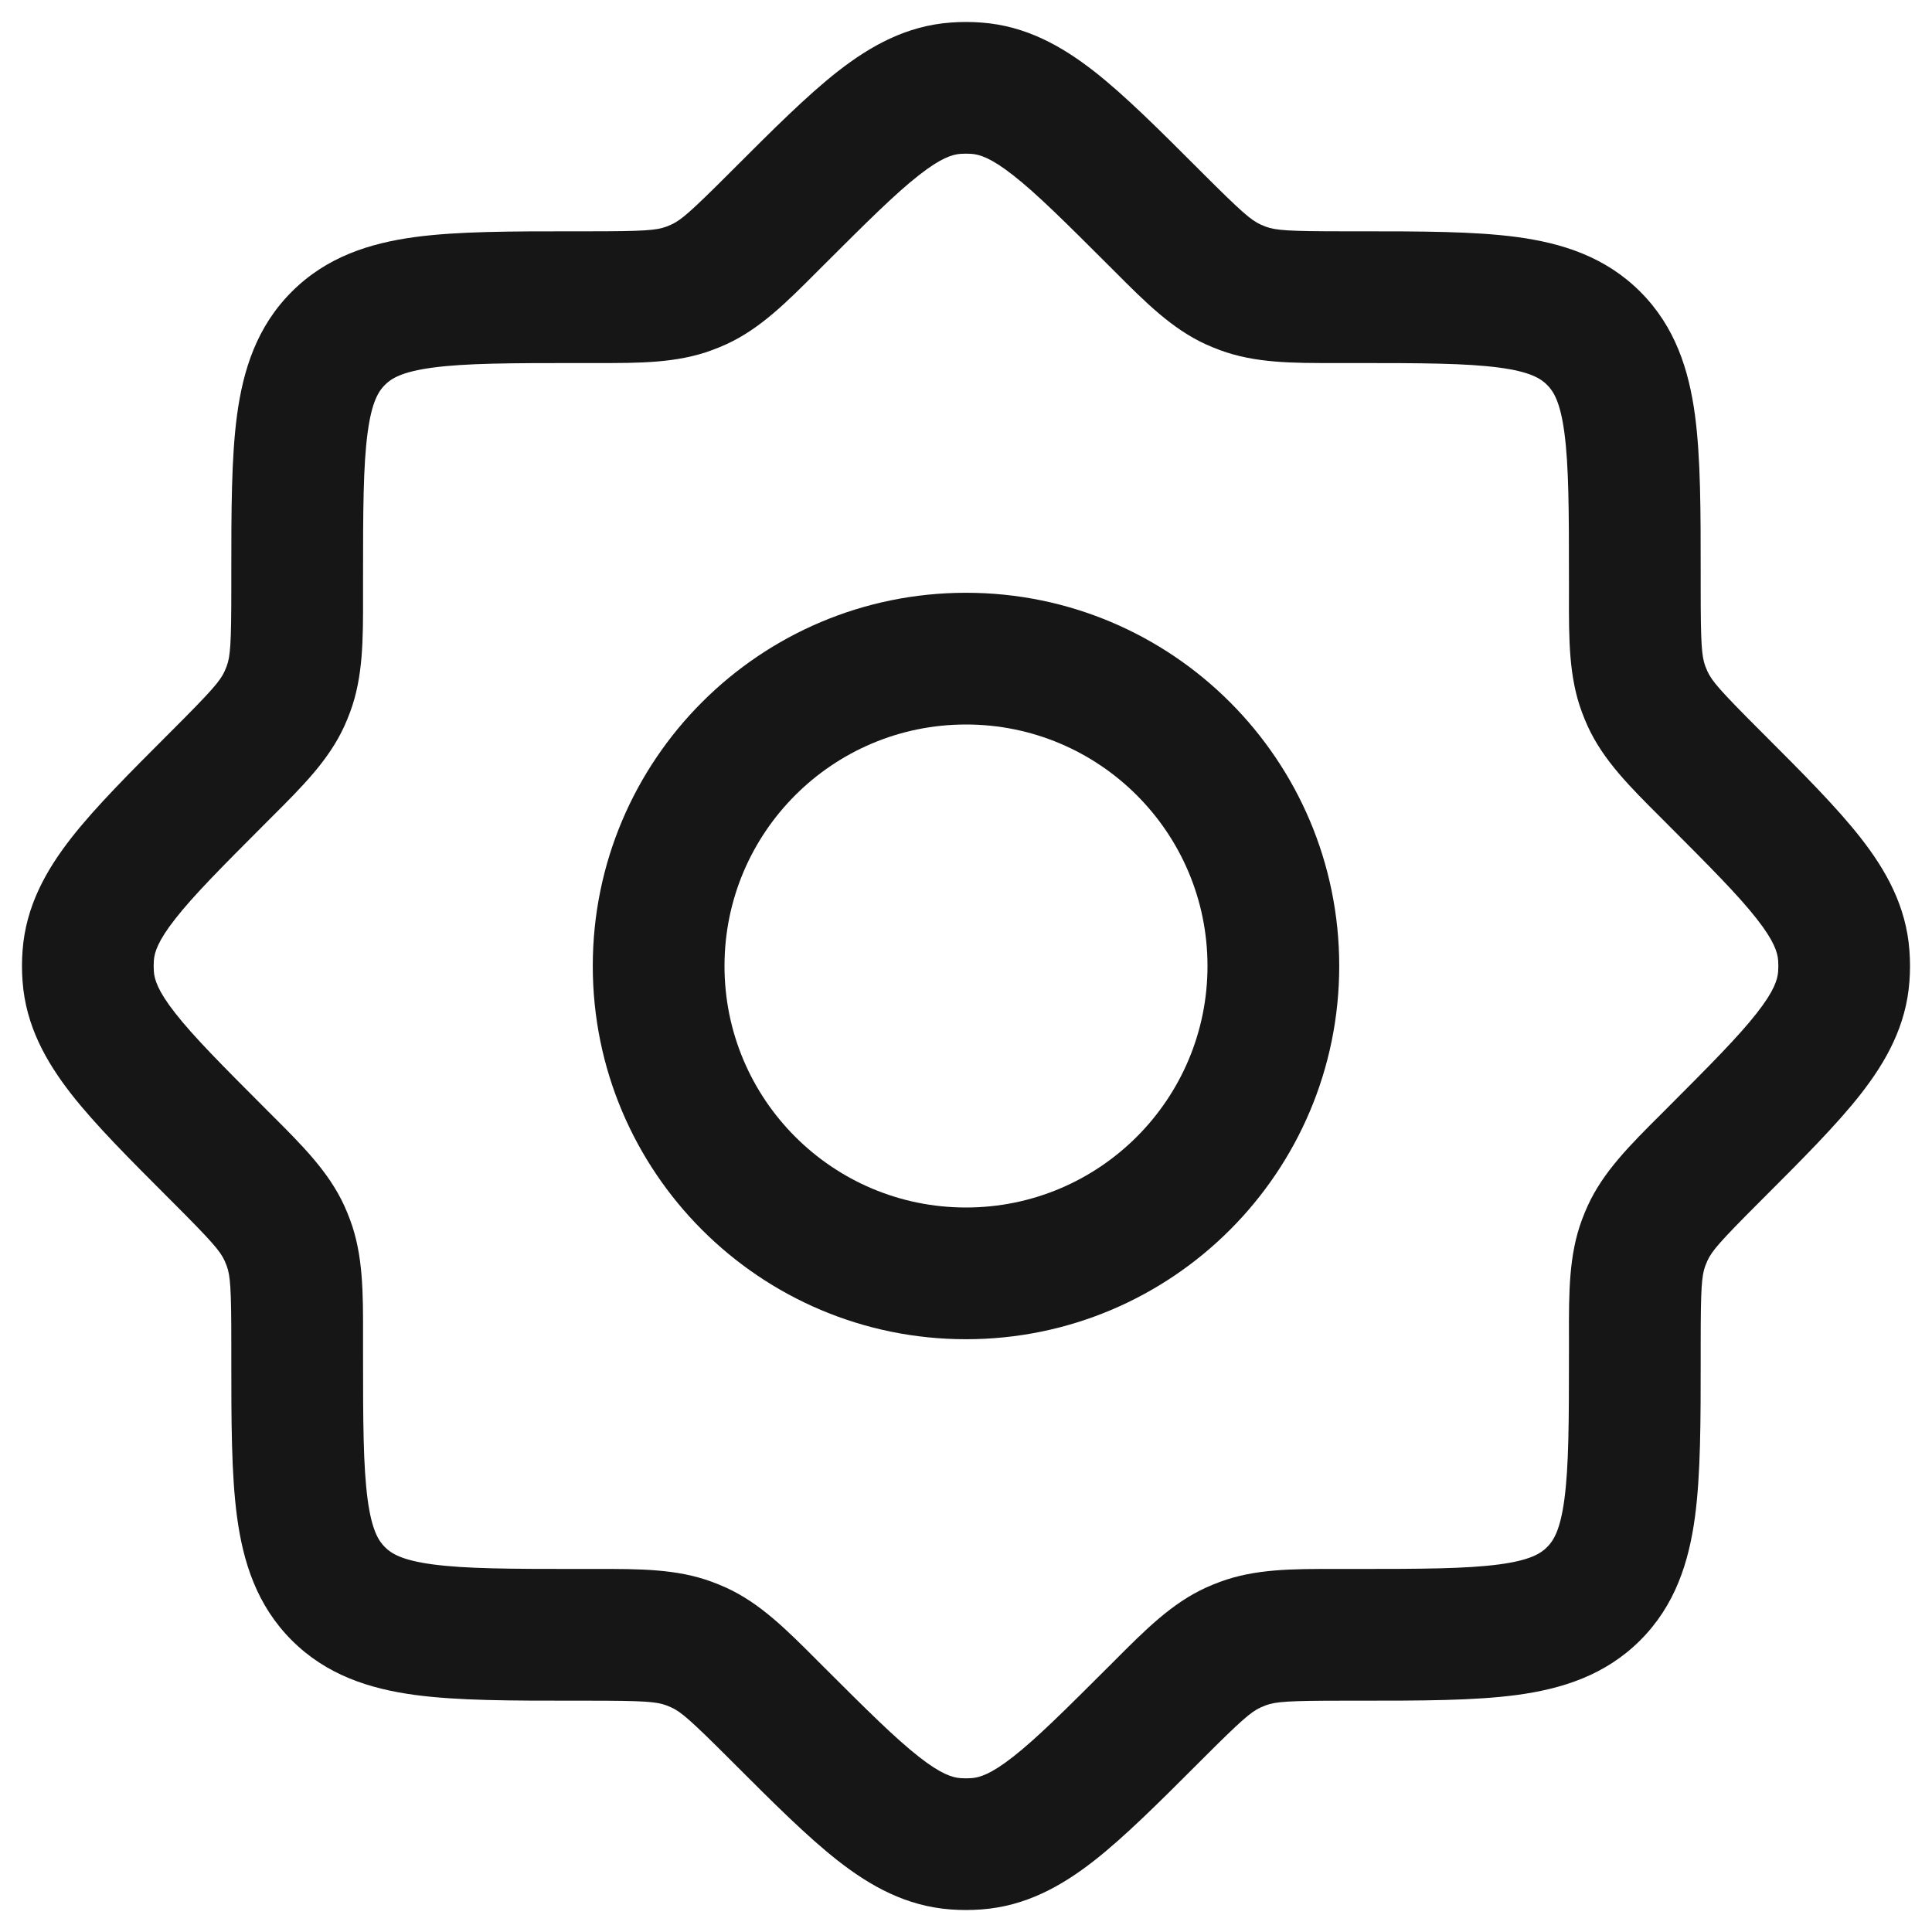 <svg width="22" height="22" viewBox="0 0 22 22" fill="none" xmlns="http://www.w3.org/2000/svg">
<g id="elements">
<g id="Icon">
<path fill-rule="evenodd" clip-rule="evenodd" d="M11 6.75C8.653 6.75 6.75 8.653 6.75 11C6.75 13.347 8.653 15.25 11 15.25C13.347 15.25 15.25 13.347 15.25 11C15.25 8.653 13.347 6.75 11 6.75ZM8.25 11C8.25 9.481 9.481 8.25 11 8.25C12.519 8.25 13.75 9.481 13.75 11C13.75 12.519 12.519 13.75 11 13.75C9.481 13.75 8.25 12.519 8.25 11Z" fill="#161616"/>
<path fill-rule="evenodd" clip-rule="evenodd" d="M11.176 0.257C11.059 0.248 10.941 0.248 10.824 0.257C10.321 0.294 9.913 0.522 9.54 0.813C9.189 1.088 8.801 1.476 8.347 1.93L8.316 1.961C7.859 2.418 7.755 2.506 7.645 2.557C7.626 2.565 7.606 2.574 7.587 2.581C7.473 2.623 7.338 2.634 6.692 2.634L6.533 2.634C5.821 2.634 5.214 2.634 4.728 2.699C4.209 2.769 3.719 2.925 3.322 3.322C2.925 3.719 2.769 4.209 2.699 4.728C2.634 5.214 2.634 5.821 2.634 6.533L2.634 6.692C2.634 7.338 2.623 7.473 2.581 7.587C2.574 7.606 2.565 7.626 2.557 7.645C2.506 7.755 2.418 7.859 1.961 8.316L1.93 8.347C1.476 8.801 1.088 9.189 0.813 9.54C0.522 9.913 0.294 10.321 0.257 10.824C0.248 10.941 0.248 11.059 0.257 11.176C0.294 11.679 0.522 12.087 0.813 12.46C1.088 12.811 1.476 13.199 1.93 13.653L1.961 13.684C2.418 14.141 2.506 14.245 2.557 14.355C2.565 14.374 2.574 14.394 2.581 14.413C2.623 14.527 2.634 14.662 2.634 15.308L2.634 15.467C2.634 16.178 2.634 16.786 2.699 17.272C2.769 17.791 2.925 18.281 3.322 18.678C3.719 19.075 4.209 19.231 4.728 19.301C5.214 19.366 5.821 19.366 6.533 19.366H6.692C7.338 19.366 7.473 19.377 7.587 19.419C7.606 19.427 7.626 19.435 7.645 19.443C7.755 19.494 7.859 19.582 8.316 20.039L8.347 20.07C8.801 20.524 9.189 20.912 9.54 21.187C9.913 21.479 10.321 21.706 10.824 21.743C10.941 21.752 11.059 21.752 11.176 21.743C11.679 21.706 12.087 21.479 12.46 21.187C12.811 20.912 13.199 20.524 13.653 20.07L13.684 20.039C14.141 19.582 14.245 19.494 14.355 19.443C14.374 19.435 14.394 19.427 14.413 19.419C14.527 19.377 14.662 19.366 15.308 19.366H15.467C16.178 19.366 16.786 19.366 17.272 19.301C17.791 19.231 18.281 19.075 18.678 18.678C19.075 18.281 19.231 17.791 19.301 17.272C19.366 16.786 19.366 16.178 19.366 15.467V15.308C19.366 14.662 19.377 14.527 19.419 14.413C19.427 14.394 19.435 14.374 19.443 14.355C19.494 14.245 19.582 14.141 20.039 13.684L20.07 13.653C20.524 13.199 20.912 12.811 21.187 12.46C21.479 12.087 21.706 11.679 21.743 11.176C21.752 11.059 21.752 10.941 21.743 10.824C21.706 10.321 21.479 9.913 21.187 9.54C20.912 9.189 20.524 8.801 20.07 8.347L20.039 8.316C19.582 7.859 19.494 7.755 19.443 7.645C19.435 7.626 19.427 7.606 19.419 7.587C19.377 7.473 19.366 7.338 19.366 6.692V6.533C19.366 5.821 19.366 5.214 19.301 4.728C19.231 4.209 19.075 3.719 18.678 3.322C18.281 2.925 17.791 2.769 17.272 2.699C16.786 2.634 16.178 2.634 15.467 2.634L15.308 2.634C14.662 2.634 14.527 2.623 14.413 2.581C14.394 2.574 14.374 2.565 14.355 2.557C14.245 2.506 14.141 2.418 13.684 1.961L13.653 1.93C13.199 1.476 12.811 1.088 12.46 0.813C12.087 0.522 11.679 0.294 11.176 0.257ZM10.937 1.752C10.979 1.749 11.021 1.749 11.063 1.752C11.152 1.759 11.28 1.794 11.536 1.995C11.806 2.206 12.129 2.528 12.624 3.022L12.693 3.091C13.042 3.441 13.343 3.743 13.729 3.92C13.783 3.944 13.837 3.967 13.892 3.987C14.29 4.135 14.716 4.135 15.211 4.134L15.417 4.134C16.192 4.134 16.698 4.136 17.072 4.186C17.425 4.233 17.546 4.311 17.617 4.383C17.689 4.454 17.767 4.575 17.814 4.928C17.864 5.302 17.866 5.808 17.866 6.583L17.866 6.789C17.865 7.284 17.865 7.71 18.013 8.108C18.033 8.163 18.056 8.217 18.08 8.271C18.257 8.657 18.559 8.958 18.909 9.307L18.978 9.376C19.472 9.871 19.794 10.194 20.005 10.464C20.206 10.72 20.241 10.848 20.248 10.937C20.251 10.979 20.251 11.021 20.248 11.063C20.241 11.152 20.206 11.28 20.005 11.536C19.794 11.806 19.472 12.129 18.978 12.624L18.909 12.693C18.559 13.042 18.257 13.343 18.08 13.729C18.056 13.783 18.033 13.837 18.013 13.892C17.865 14.29 17.865 14.716 17.866 15.211L17.866 15.417C17.866 16.192 17.864 16.698 17.814 17.072C17.767 17.425 17.689 17.546 17.617 17.617C17.546 17.689 17.425 17.767 17.072 17.814C16.698 17.864 16.192 17.866 15.417 17.866L15.211 17.866C14.716 17.865 14.29 17.865 13.892 18.013C13.837 18.033 13.783 18.056 13.729 18.08C13.343 18.257 13.042 18.559 12.693 18.909L12.624 18.978C12.129 19.472 11.806 19.794 11.536 20.005C11.28 20.206 11.152 20.241 11.063 20.248C11.021 20.251 10.979 20.251 10.937 20.248C10.848 20.241 10.72 20.206 10.464 20.005C10.194 19.794 9.871 19.472 9.376 18.978L9.307 18.909C8.958 18.559 8.657 18.257 8.271 18.08C8.217 18.056 8.163 18.033 8.108 18.013C7.71 17.865 7.284 17.865 6.789 17.866L6.583 17.866C5.808 17.866 5.302 17.864 4.928 17.814C4.575 17.767 4.454 17.689 4.383 17.617C4.311 17.546 4.233 17.425 4.186 17.072C4.136 16.698 4.134 16.192 4.134 15.417L4.134 15.211C4.135 14.716 4.135 14.29 3.987 13.892C3.967 13.837 3.944 13.783 3.92 13.729C3.743 13.343 3.441 13.042 3.091 12.693L3.022 12.624C2.528 12.129 2.206 11.806 1.995 11.536C1.794 11.28 1.759 11.152 1.752 11.063C1.749 11.021 1.749 10.979 1.752 10.937C1.759 10.848 1.794 10.72 1.995 10.464C2.206 10.194 2.528 9.871 3.022 9.376L3.091 9.307C3.441 8.958 3.743 8.657 3.92 8.271C3.944 8.217 3.967 8.163 3.987 8.108C4.135 7.71 4.135 7.284 4.134 6.789L4.134 6.583C4.134 5.808 4.136 5.302 4.186 4.928C4.233 4.575 4.311 4.454 4.383 4.383C4.454 4.311 4.575 4.233 4.928 4.186C5.302 4.136 5.808 4.134 6.583 4.134L6.789 4.134C7.284 4.135 7.71 4.135 8.108 3.987C8.163 3.967 8.217 3.944 8.271 3.92C8.657 3.743 8.958 3.441 9.307 3.091L9.376 3.022C9.871 2.528 10.194 2.206 10.464 1.995C10.72 1.794 10.848 1.759 10.937 1.752Z" fill="#161616"/>
</g>
</g>
</svg>

